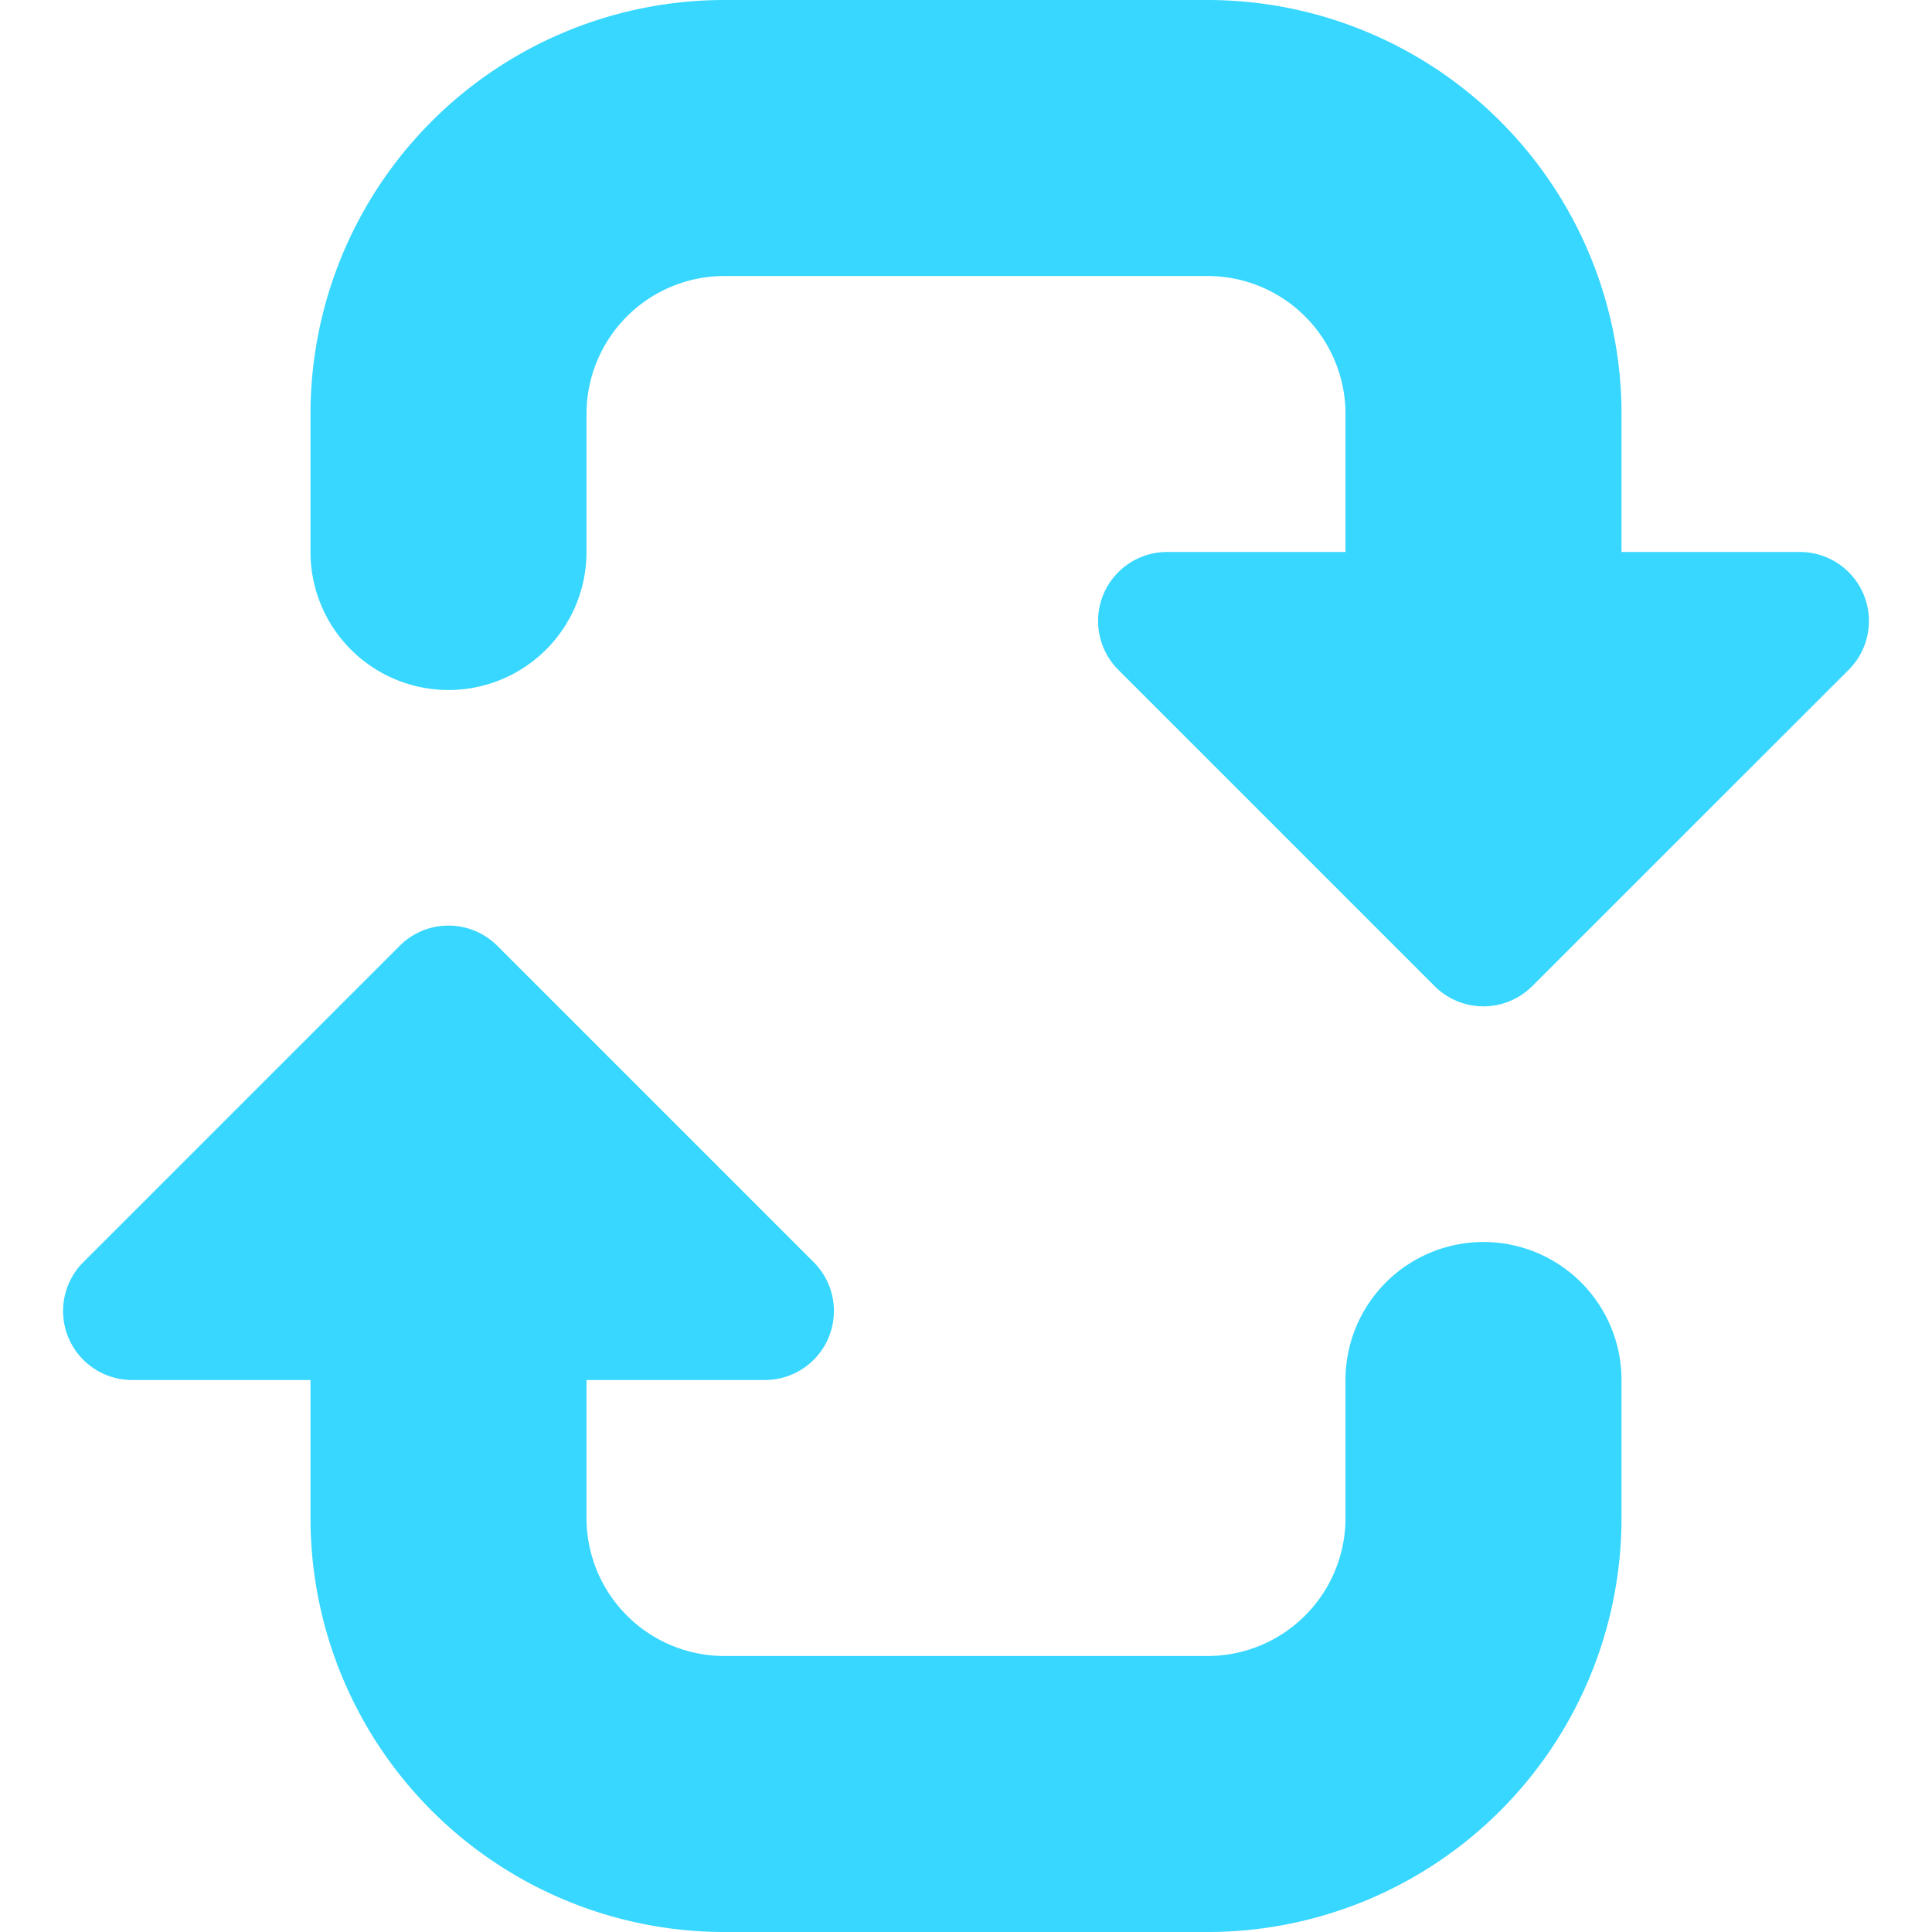<svg xmlns="http://www.w3.org/2000/svg" fill="none" viewBox="0 0 14 14"><g id="arrow-reload-vertical-2"><path id="Union" fill="#37d7ff" fill-rule="evenodd" d="M8.457 4H9.75V3a1 1 0 0 0-1-1h-3.5a1 1 0 0 0-1 1v1a1 1 0 0 1-2 0V3a3 3 0 0 1 3-3h3.5a3 3 0 0 1 3 3v1h1.293a.5.5 0 0 1 .353.854l-2.293 2.292a.5.5 0 0 1-.707 0L8.104 4.854A.5.5 0 0 1 8.457 4ZM2.25 10H.957a.5.5 0 0 1-.353-.854l2.292-2.292a.5.5 0 0 1 .708 0l2.292 2.292a.5.5 0 0 1-.353.854H4.25v1a1 1 0 0 0 1 1h3.5a1 1 0 0 0 1-1v-1a1 1 0 1 1 2 0v1a3 3 0 0 1-3 3h-3.5a3 3 0 0 1-3-3v-1Z" clip-rule="evenodd"></path></g></svg>
